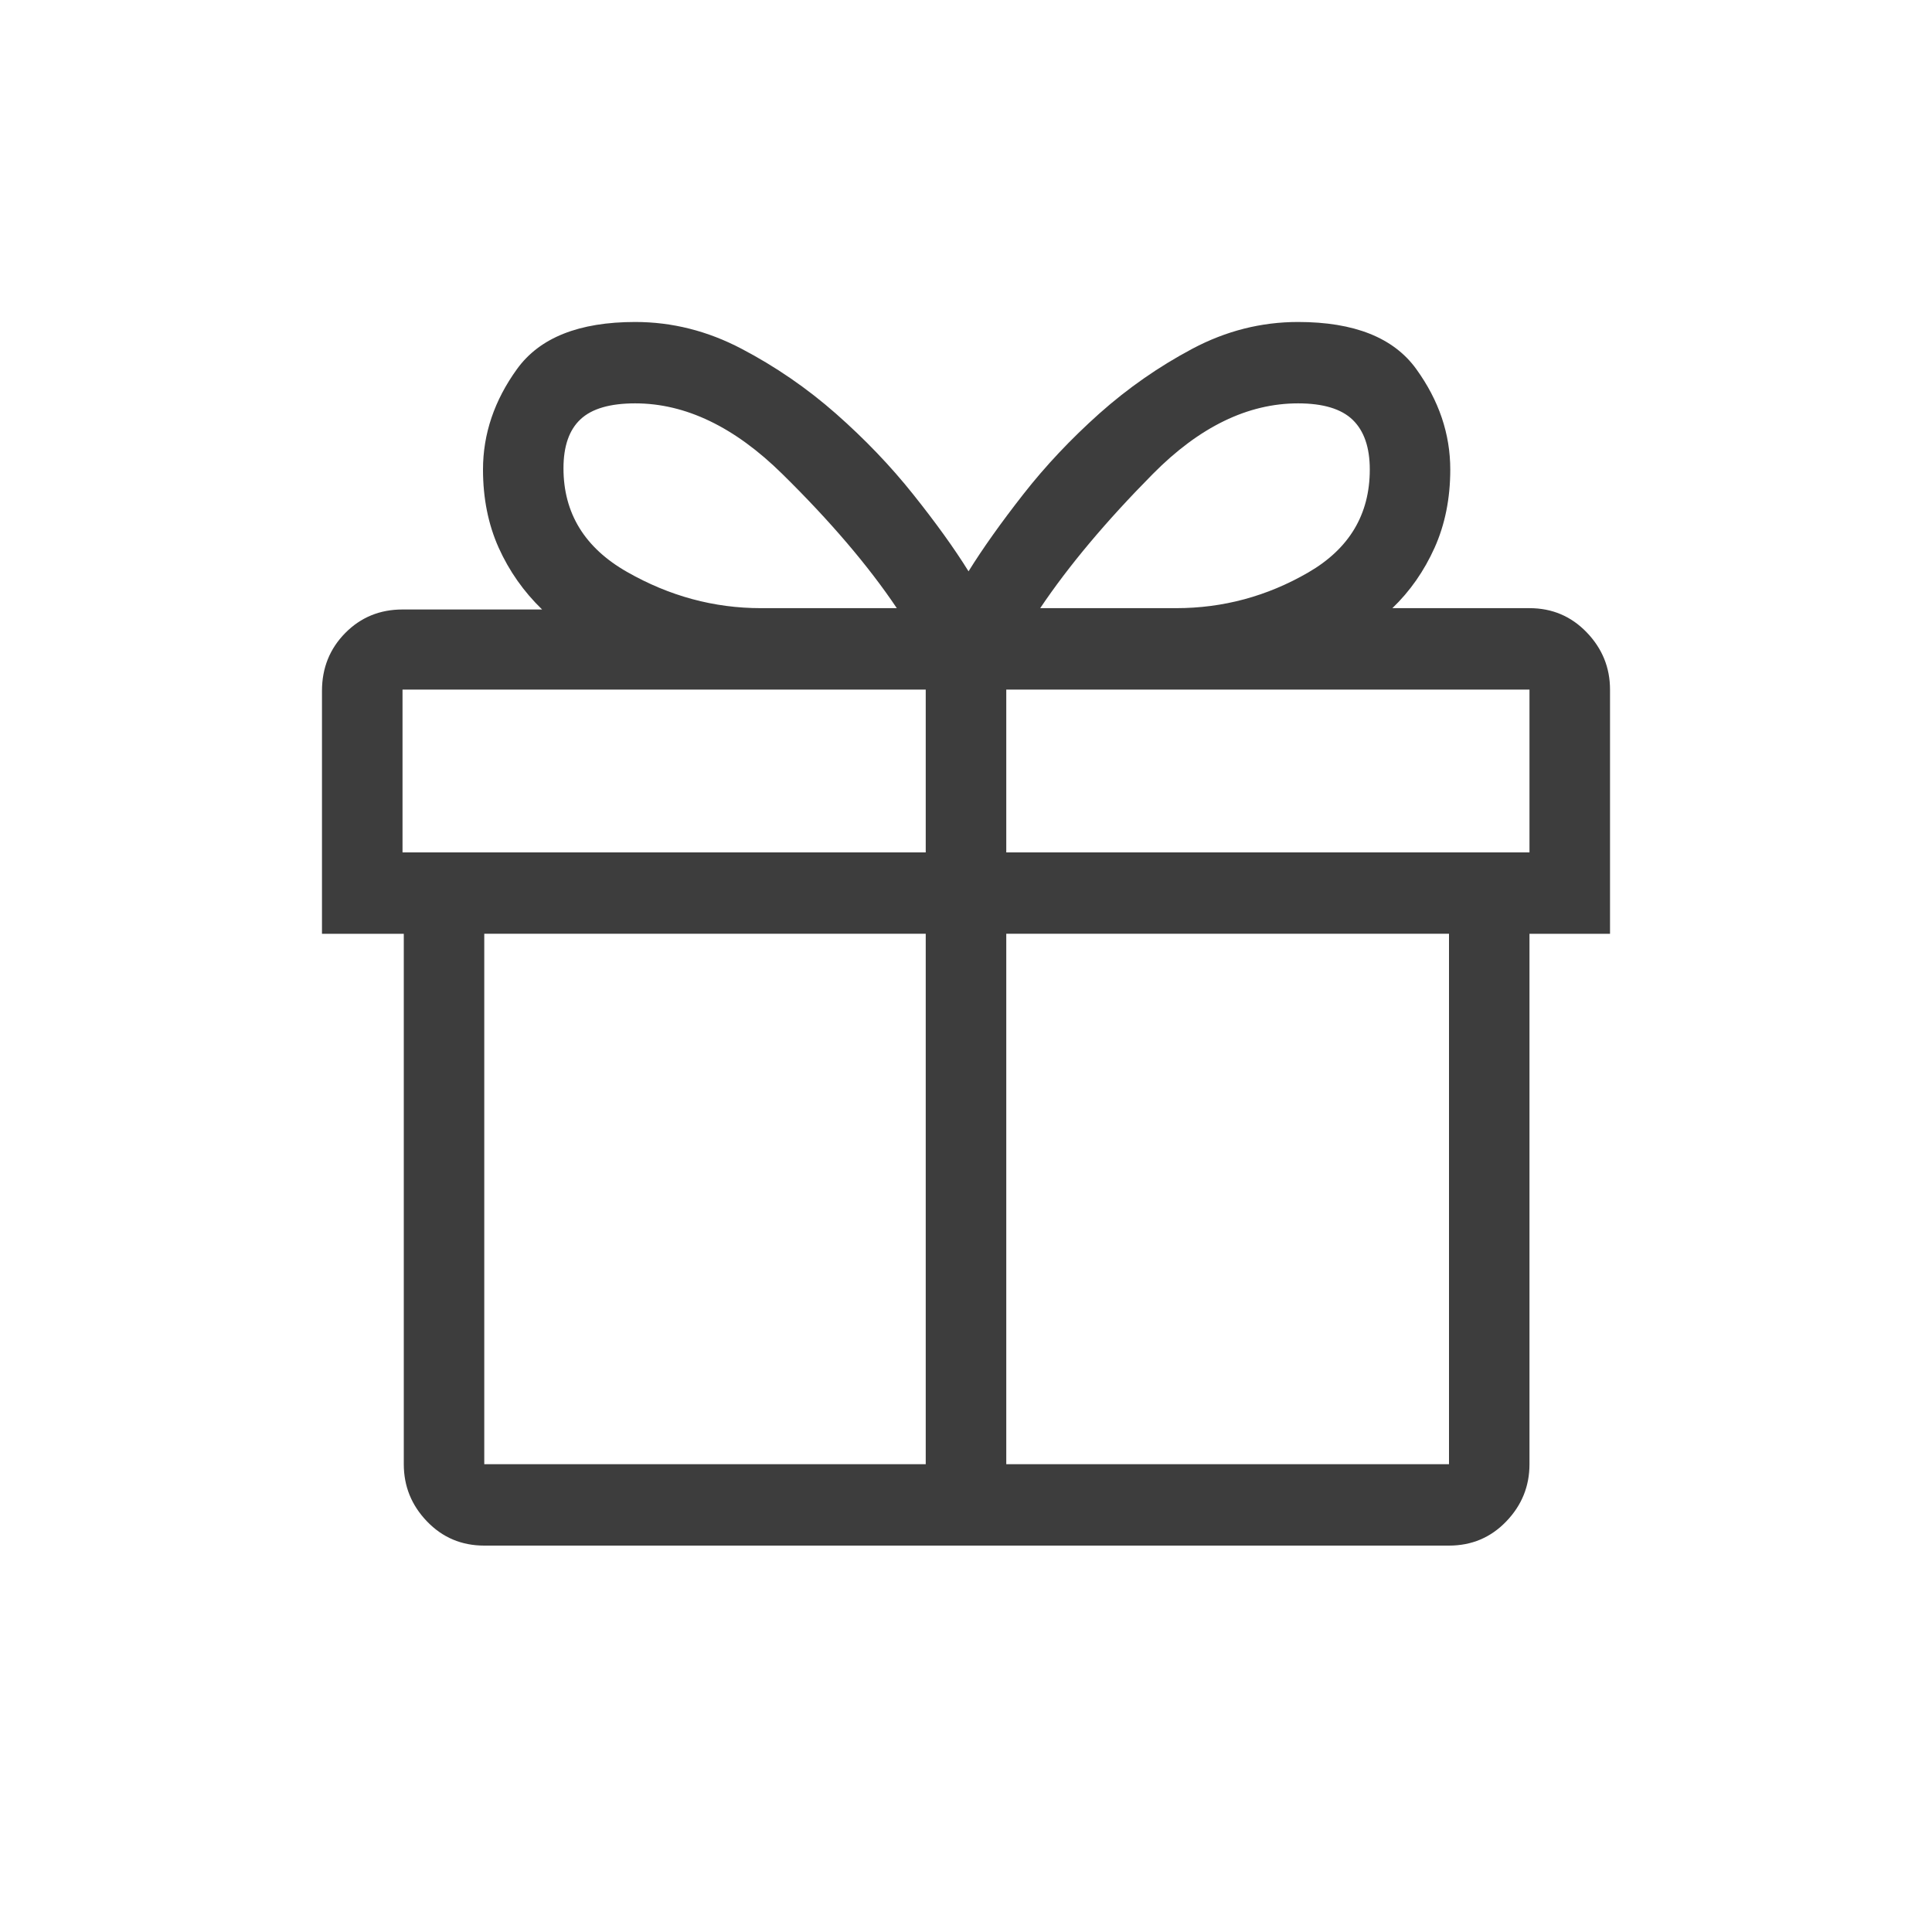 <svg width="32" height="32" viewBox="0 0 32 32" fill="none" xmlns="http://www.w3.org/2000/svg">
<path fill-rule="evenodd" clip-rule="evenodd" d="M26.667 11.422C26.667 11.057 26.538 10.741 26.281 10.474C26.024 10.207 25.708 10.073 25.333 10.073H23.062C23.354 9.793 23.587 9.459 23.761 9.073C23.934 8.687 24.021 8.255 24.021 7.777C24.021 7.187 23.833 6.632 23.458 6.113C23.083 5.593 22.431 5.333 21.5 5.333C20.889 5.333 20.306 5.481 19.75 5.776C19.195 6.071 18.681 6.429 18.208 6.85C17.736 7.272 17.316 7.717 16.948 8.188C16.58 8.658 16.278 9.083 16.042 9.463C15.806 9.083 15.5 8.658 15.125 8.188C14.75 7.717 14.323 7.272 13.844 6.85C13.365 6.429 12.844 6.071 12.281 5.776C11.719 5.481 11.132 5.333 10.521 5.333C9.59 5.333 8.938 5.593 8.563 6.113C8.188 6.632 8 7.187 8 7.777C8 8.255 8.087 8.687 8.26 9.073C8.434 9.459 8.674 9.8 8.979 10.095H6.667C6.292 10.095 5.976 10.224 5.719 10.484C5.462 10.744 5.333 11.064 5.333 11.443V15.467H6.688V24.252C6.688 24.617 6.816 24.933 7.073 25.2C7.33 25.467 7.646 25.6 8.021 25.6H24C24.375 25.6 24.691 25.467 24.948 25.2C25.205 24.933 25.333 24.617 25.333 24.252V15.467H26.667V11.422ZM21.5 6.681C21.917 6.681 22.219 6.773 22.406 6.955C22.594 7.138 22.688 7.412 22.688 7.777C22.688 8.521 22.347 9.09 21.667 9.483C20.986 9.877 20.257 10.073 19.479 10.073H17.229C17.701 9.371 18.323 8.63 19.094 7.851C19.865 7.071 20.667 6.681 21.5 6.681ZM10.521 6.681C11.354 6.681 12.167 7.071 12.958 7.851C13.75 8.63 14.382 9.371 14.854 10.073H12.604C11.826 10.073 11.087 9.873 10.386 9.473C9.684 9.073 9.333 8.5 9.333 7.756C9.333 7.391 9.427 7.12 9.615 6.945C9.802 6.769 10.104 6.681 10.521 6.681ZM25.333 14.118H16.667V11.422H25.333V14.118ZM6.667 11.422H15.333V14.118H6.667V11.422ZM8.021 15.466H15.333V24.252H8.021V15.466ZM24 24.252H16.667V15.466H24V24.252Z" fill="#3D3D3D"/>
</svg>
